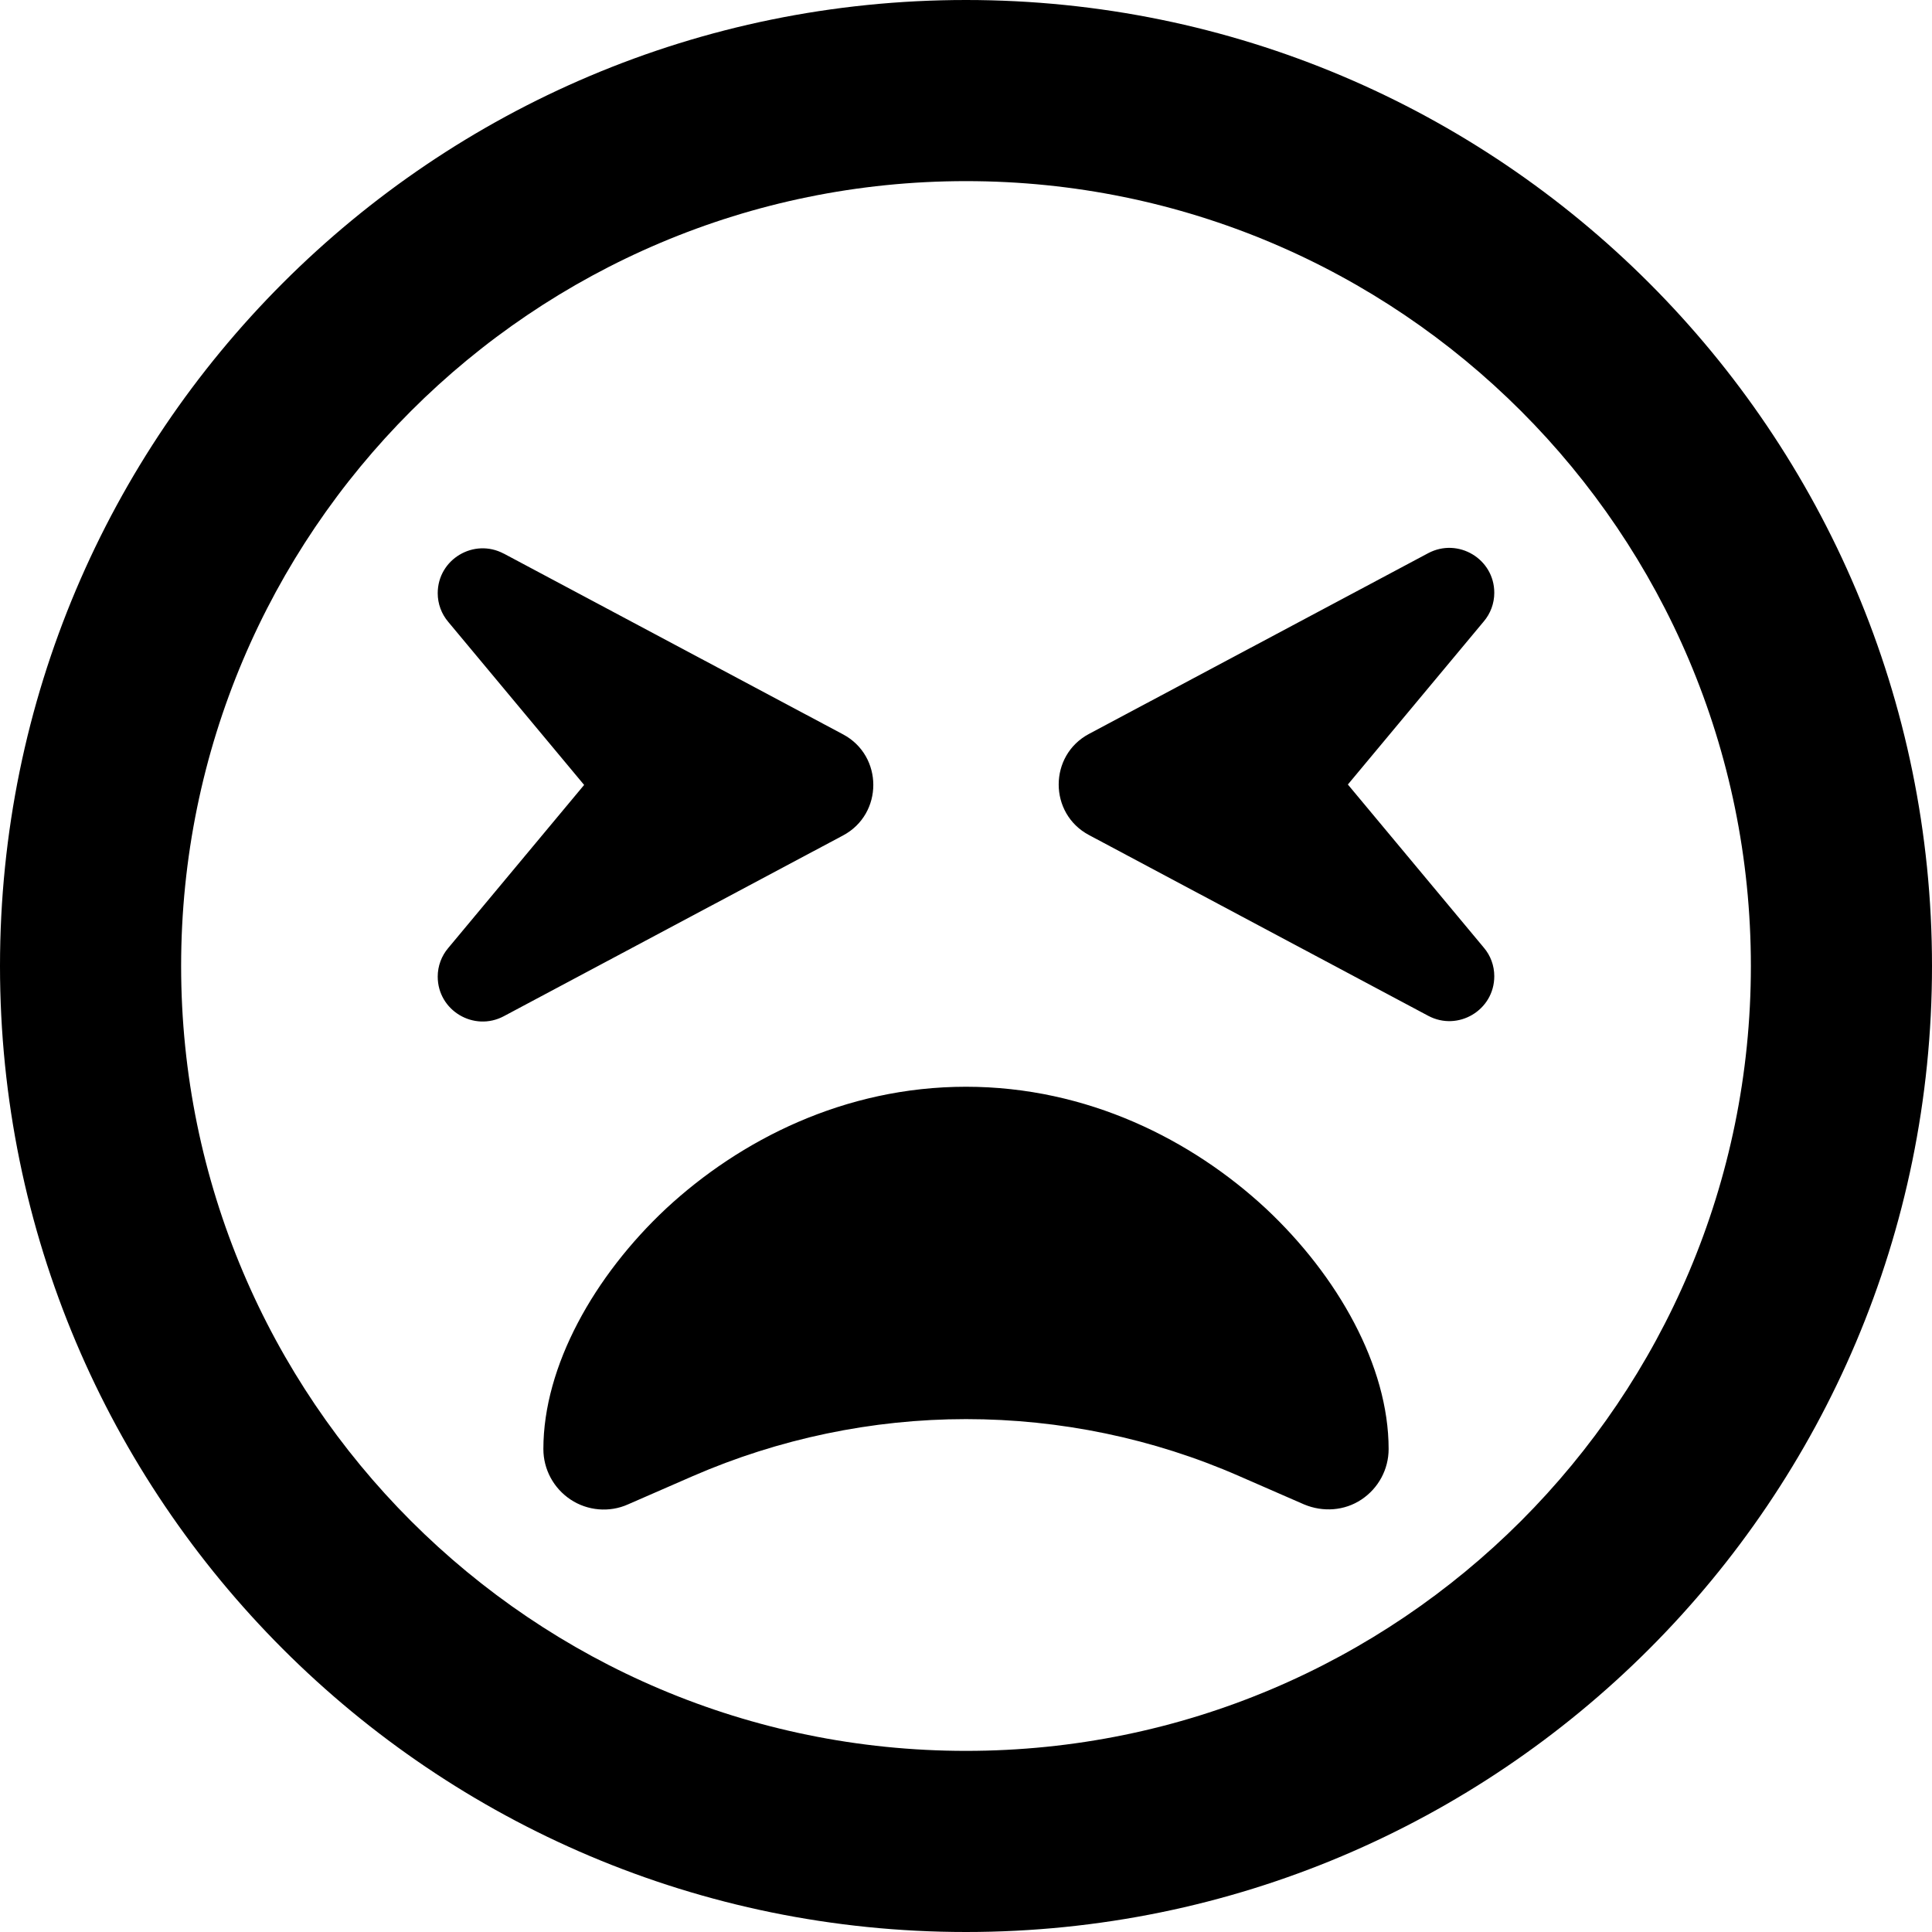 <svg version="1.1" xmlns="http://www.w3.org/2000/svg" width="32" height="32" viewBox="0 0 32 32">
<path fill="currentColor" d="M29 16c0-7.18-5.82-13-13-13s-13 5.82-13 13v0c0 7.18 5.82 13 13 13s13-5.82 13-13v0zM0 16c0-8.837 7.163-16 16-16s16 7.163 16 16v0c0 8.837-7.163 16-16 16s-16-7.163-16-16v0zM11.031 20.019c1.225-1.137 2.956-2.019 4.969-2.019s3.744 0.881 4.969 2.019c1.188 1.113 2.031 2.606 2.031 3.981 0 0.337-0.169 0.65-0.45 0.837s-0.637 0.212-0.95 0.081l-1.075-0.469c-1.425-0.625-2.969-0.944-4.525-0.944s-3.1 0.325-4.525 0.944l-1.075 0.469c-0.306 0.137-0.669 0.106-0.95-0.081s-0.45-0.5-0.45-0.837c0-1.375 0.844-2.869 2.031-3.981zM8.344 9.169l5.619 2.994c0.669 0.356 0.669 1.319 0 1.675l-5.619 2.994c-0.494 0.262-1.094-0.094-1.094-0.656 0-0.175 0.063-0.344 0.175-0.475l2.25-2.7-2.25-2.7c-0.112-0.131-0.175-0.3-0.175-0.475 0-0.563 0.6-0.919 1.094-0.656zM24.75 9.819c0 0.175-0.063 0.344-0.175 0.475l-2.25 2.7 2.25 2.7c0.113 0.131 0.175 0.3 0.175 0.475 0 0.563-0.6 0.919-1.094 0.656l-5.619-2.994c-0.669-0.356-0.669-1.319 0-1.675l5.619-2.994c0.494-0.262 1.094 0.094 1.094 0.656z"/>
</svg>
